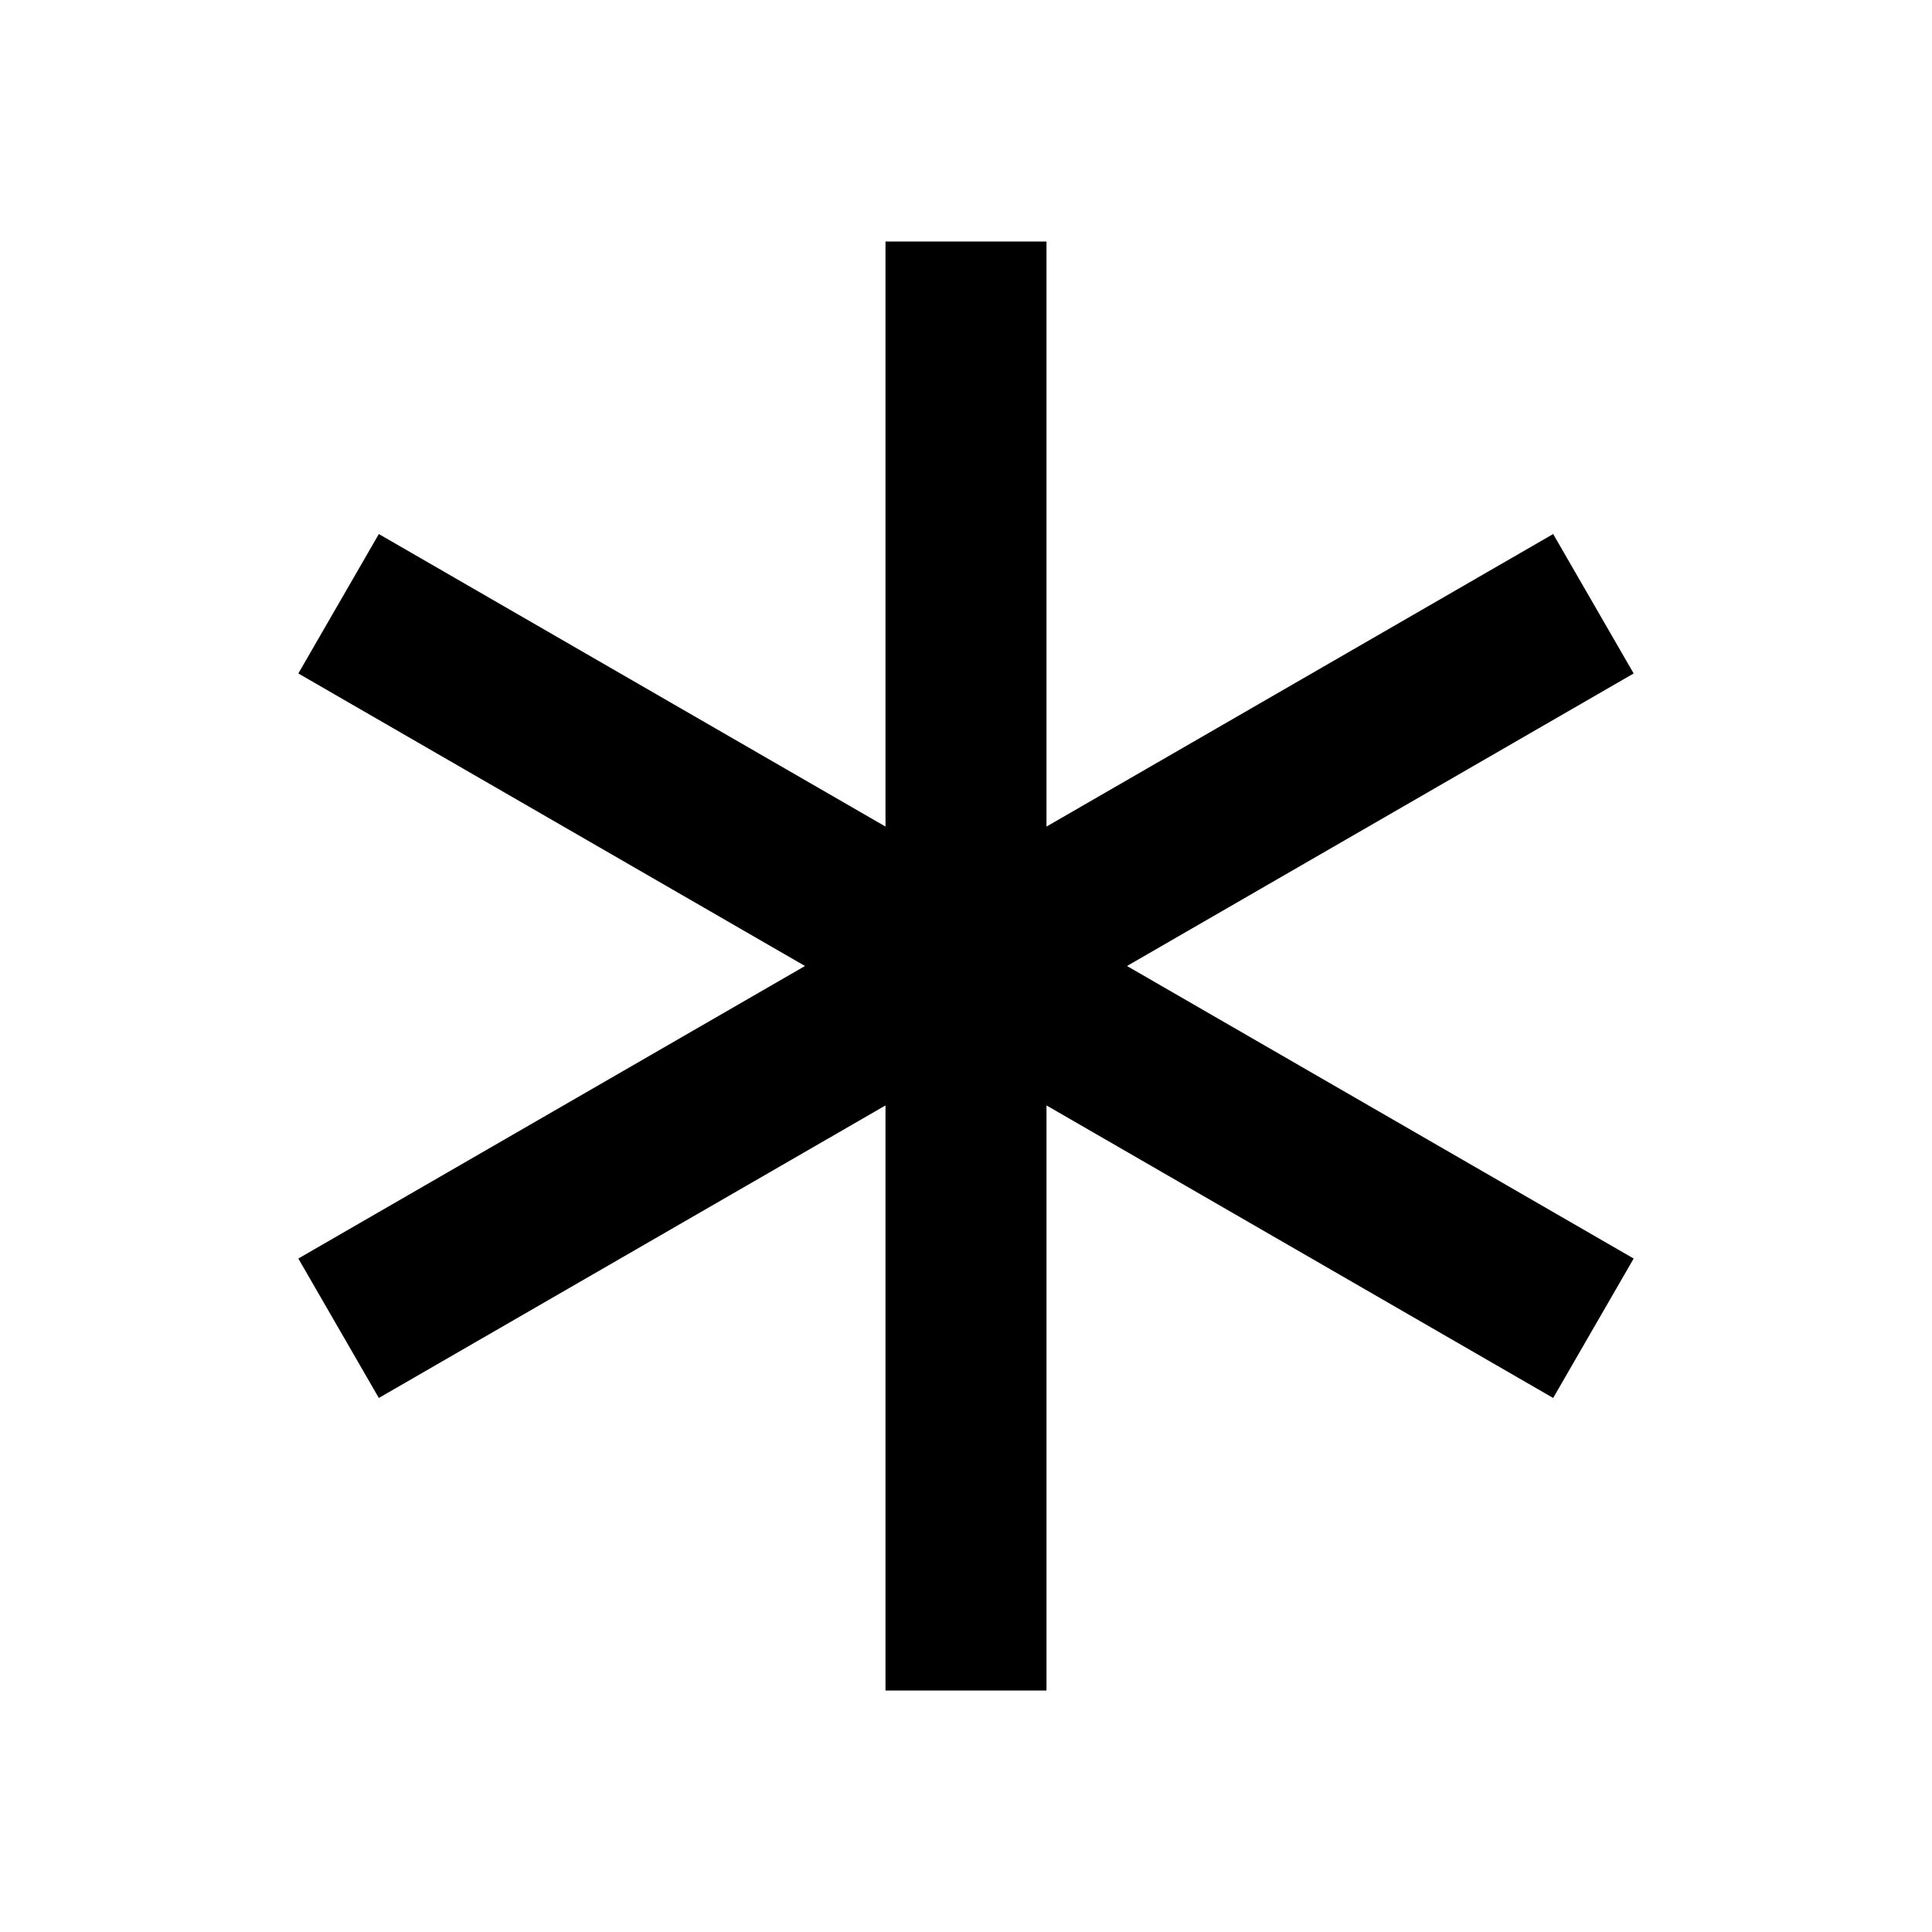 <svg xmlns="http://www.w3.org/2000/svg" width="24" height="24" fill="none">
  <path
    fill="currentColor"
    d="M11 21v-7.268l-6.294 3.634-1-1.732L10 12 3.706 8.366l1-1.732L11 10.268V3h2v7.268l6.294-3.634 1 1.732L14 12l6.294 3.634-1 1.732L13 13.732V21z"
  />
</svg>
